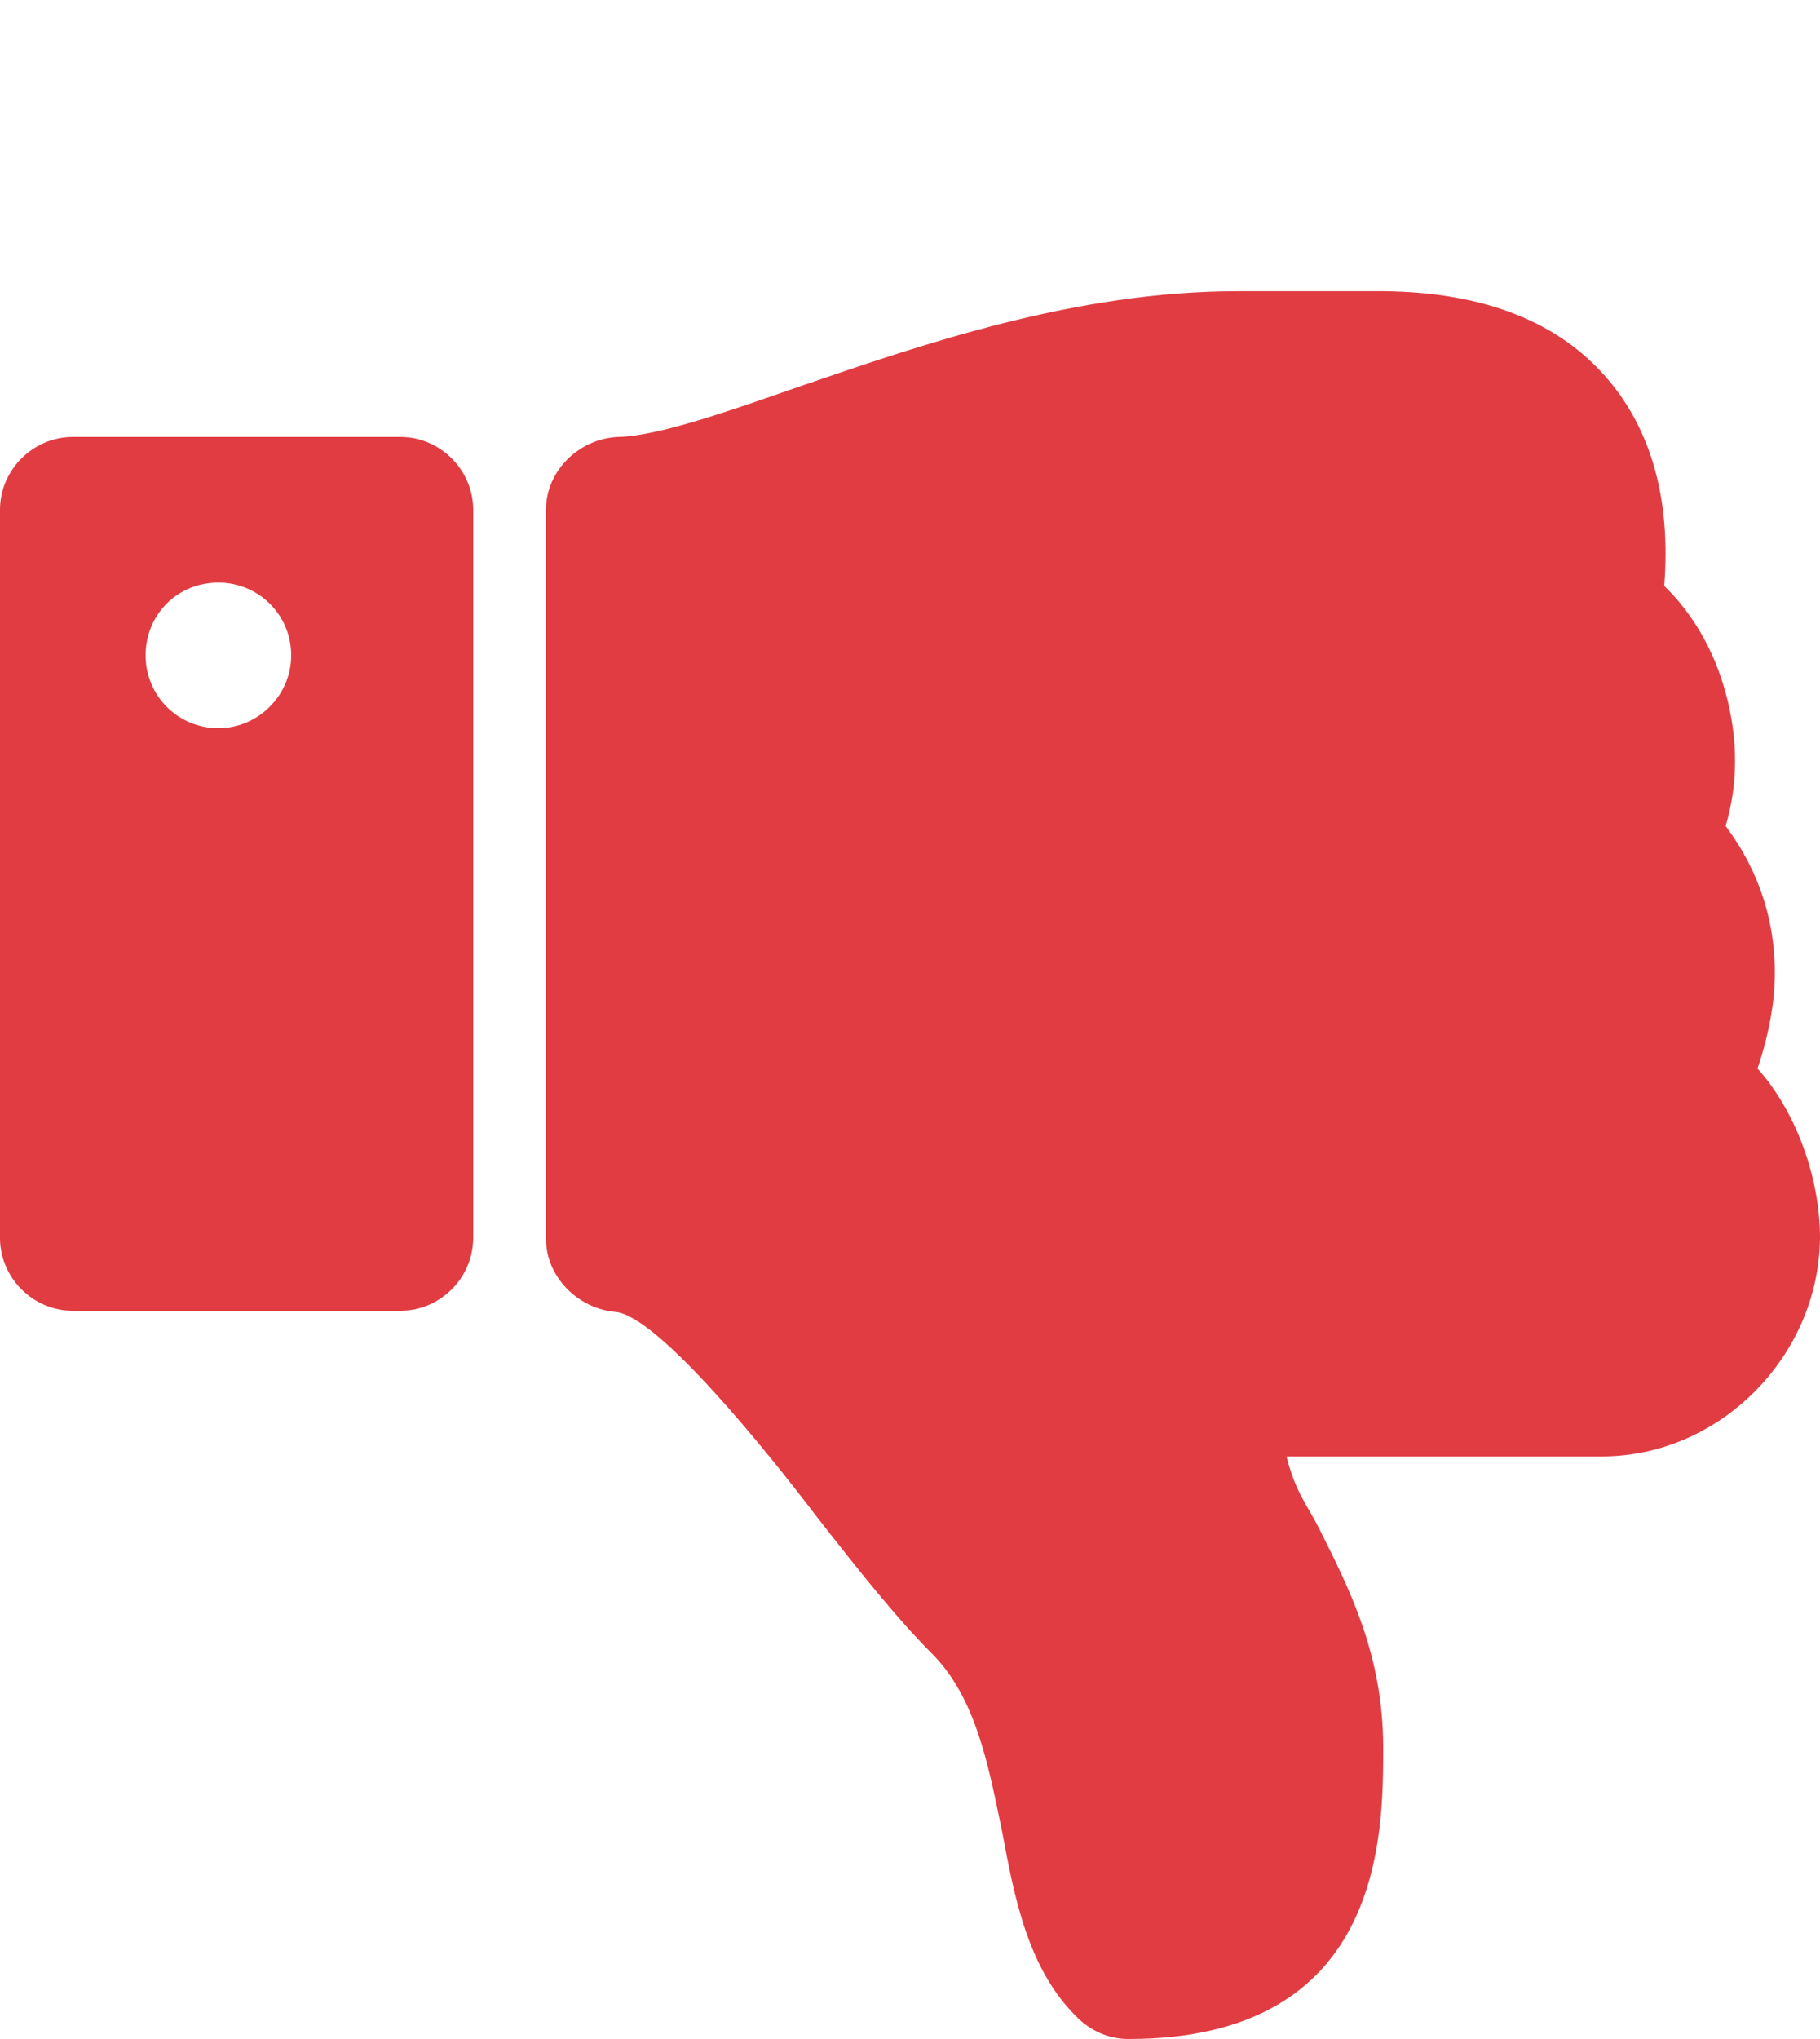 <?xml version="1.0" encoding="utf-8"?>
<!-- Generator: Adobe Illustrator 17.0.1, SVG Export Plug-In . SVG Version: 6.00 Build 0)  -->
<!DOCTYPE svg PUBLIC "-//W3C//DTD SVG 1.1//EN" "http://www.w3.org/Graphics/SVG/1.1/DTD/svg11.dtd">
<svg version="1.1" id="Capa_1" xmlns="http://www.w3.org/2000/svg" xmlns:xlink="http://www.w3.org/1999/xlink" x="0px" y="0px"
	 width="25px" height="28px" viewBox="0 0 25 28" enable-background="new 0 0 25 28" xml:space="preserve">
<path fill="#E13C42" d="M4,9c0,0.547-0.453,1-1,1c-0.562,0-1-0.453-1-1c0-0.562,0.438-1,1-1C3.547,8,4,8.438,4,9z M6.5,17V7
	c0-0.547-0.453-1-1-1H1C0.453,6,0,6.453,0,7v10c0,0.547,0.453,1,1,1h4.5C6.047,18,6.5,17.547,6.5,17z M24.141,14.672
	C24.672,15.266,25,16.172,25,17c-0.016,1.625-1.375,3-3,3h-4.328c0.125,0.5,0.281,0.656,0.453,1C18.531,21.812,19,22.719,19,24
	c0,1.203,0,4-3.5,4c-0.266,0-0.516-0.109-0.703-0.297c-0.672-0.656-0.859-1.625-1.031-2.547c-0.187-0.906-0.359-1.844-0.969-2.453
	c-0.484-0.484-1.016-1.156-1.578-1.875c-0.688-0.906-2.188-2.766-2.766-2.812c-0.516-0.047-0.953-0.484-0.953-1V7
	c0-0.547,0.469-0.984,1-1c0.547-0.016,1.484-0.344,2.469-0.688C12.656,4.734,14.766,3.999,17,3.999h2.016
	c1.375,0.016,2.406,0.422,3.078,1.219c0.594,0.703,0.859,1.656,0.766,2.828c0.391,0.375,0.688,0.891,0.844,1.469
	c0.172,0.625,0.172,1.25,0,1.828c0.469,0.625,0.703,1.359,0.672,2.141c0,0.219-0.063,0.688-0.234,1.188L24.141,14.672z"/>
</svg>
